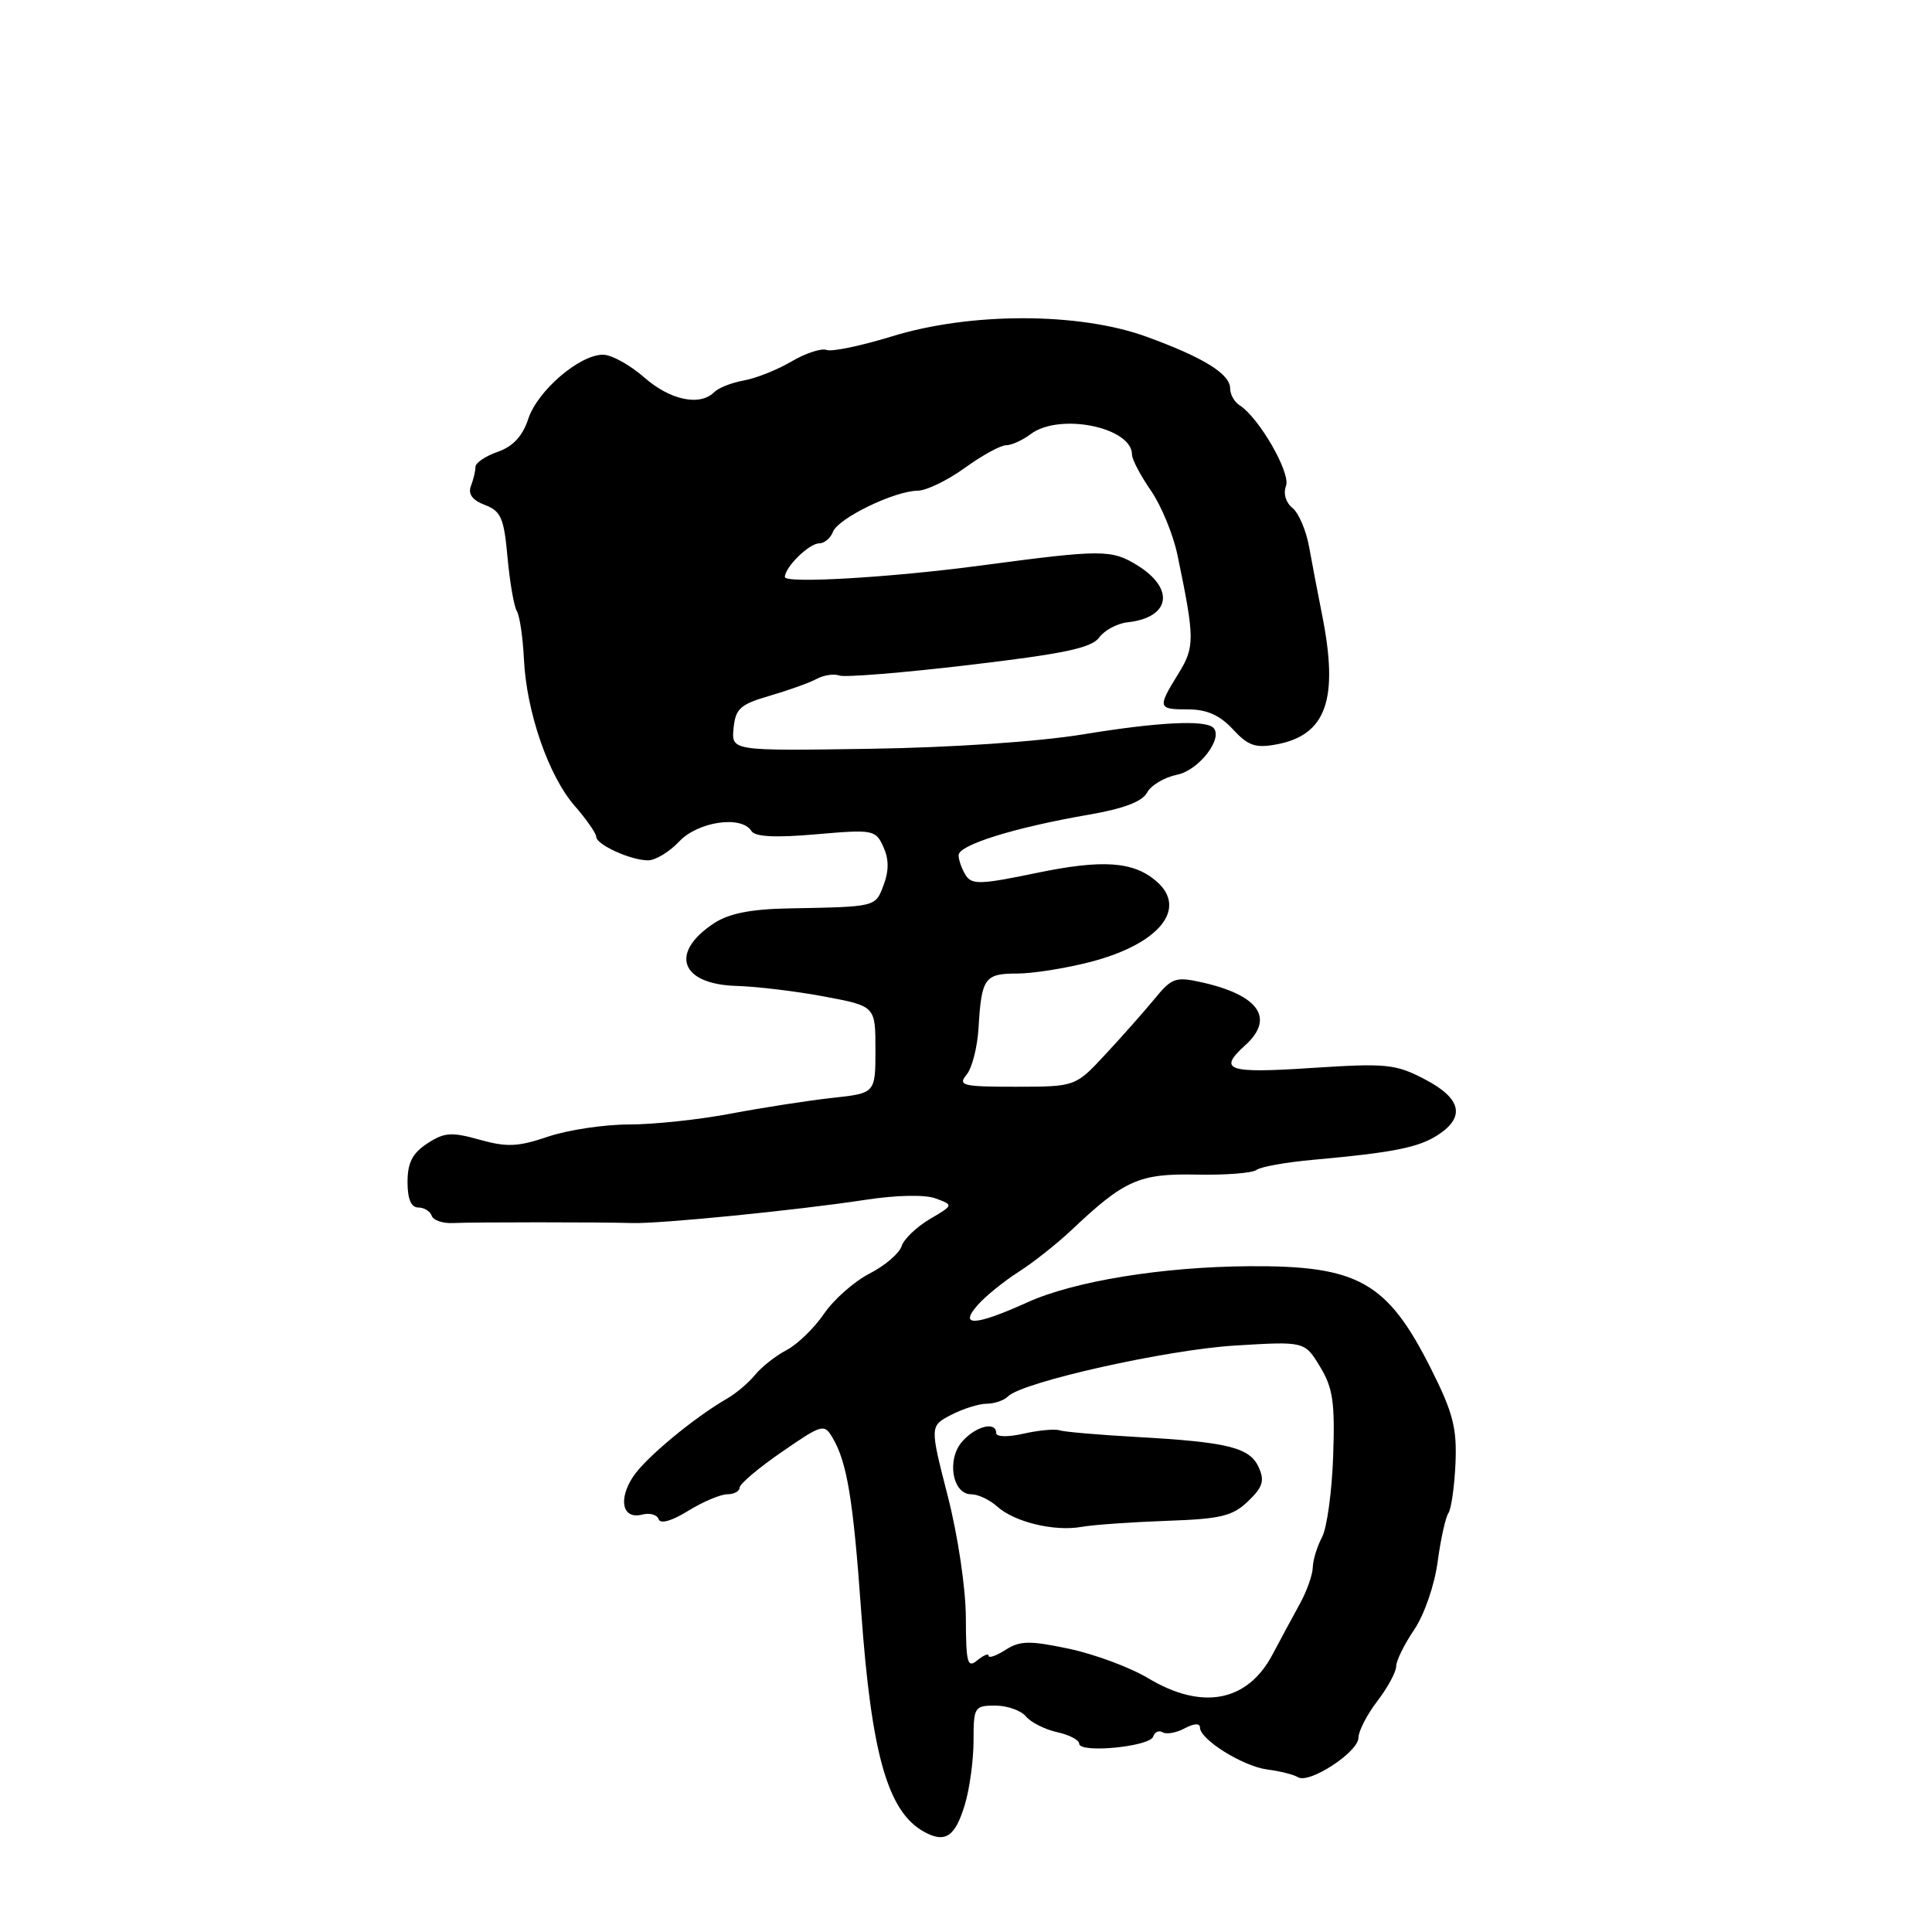 <?xml version="1.0" encoding="UTF-8" standalone="no"?>
<!DOCTYPE svg PUBLIC "-//W3C//DTD SVG 1.1//EN" "http://www.w3.org/Graphics/SVG/1.1/DTD/svg11.dtd" >
<svg xmlns="http://www.w3.org/2000/svg" xmlns:xlink="http://www.w3.org/1999/xlink" version="1.1" viewBox="0 0 256 256">
 <g >
 <path fill="currentColor"
d=" M 127.86 239.08 C 128.49 236.98 129.00 233.18 129.00 230.63 C 129.00 226.20 129.12 226.00 131.88 226.00 C 133.46 226.00 135.29 226.65 135.95 227.44 C 136.60 228.23 138.46 229.16 140.07 229.52 C 141.68 229.87 143.00 230.56 143.00 231.05 C 143.00 232.35 152.35 231.45 152.80 230.11 C 153.00 229.49 153.57 229.24 154.06 229.54 C 154.56 229.84 155.87 229.61 156.98 229.01 C 158.20 228.36 159.00 228.31 159.00 228.90 C 159.00 230.50 164.72 234.06 167.94 234.47 C 169.59 234.68 171.41 235.14 171.99 235.49 C 173.48 236.41 180.00 232.15 180.00 230.26 C 180.00 229.40 181.12 227.21 182.50 225.41 C 183.88 223.61 185.00 221.53 185.00 220.80 C 185.00 220.06 186.07 217.89 187.37 215.97 C 188.71 214.01 190.07 210.07 190.49 206.99 C 190.89 203.97 191.54 201.05 191.92 200.50 C 192.30 199.95 192.72 196.98 192.86 193.90 C 193.06 189.22 192.53 187.17 189.63 181.40 C 183.83 169.85 179.98 167.68 165.50 167.78 C 153.99 167.86 142.32 169.76 136.13 172.57 C 129.18 175.71 126.96 175.82 129.60 172.87 C 130.64 171.70 133.07 169.74 135.00 168.51 C 136.93 167.28 140.07 164.79 142.00 162.97 C 148.99 156.36 150.94 155.49 158.52 155.64 C 162.36 155.72 165.95 155.44 166.50 155.02 C 167.05 154.60 170.43 154.00 174.00 153.68 C 184.65 152.72 187.99 152.05 190.56 150.37 C 194.21 147.98 193.61 145.52 188.79 143.01 C 184.91 140.98 183.72 140.87 173.79 141.51 C 162.60 142.25 161.34 141.81 165.00 138.50 C 168.94 134.94 166.83 131.87 159.27 130.17 C 155.78 129.39 155.27 129.56 152.99 132.35 C 151.62 134.01 148.70 137.32 146.50 139.68 C 142.50 143.99 142.50 143.99 134.63 144.00 C 127.55 144.00 126.89 143.84 128.07 142.41 C 128.80 141.54 129.51 138.75 129.66 136.23 C 130.05 129.59 130.46 129.00 134.76 129.00 C 136.86 129.00 141.26 128.30 144.53 127.45 C 153.58 125.09 157.41 120.41 153.25 116.79 C 150.20 114.14 146.11 113.85 137.35 115.67 C 129.95 117.21 128.77 117.25 127.96 115.97 C 127.45 115.16 127.02 113.97 127.02 113.32 C 127.00 111.96 134.47 109.64 144.27 107.95 C 148.86 107.16 151.35 106.22 151.99 105.03 C 152.50 104.06 154.30 102.99 155.98 102.65 C 158.85 102.08 162.14 97.81 160.77 96.43 C 159.69 95.36 153.43 95.68 143.50 97.31 C 137.56 98.28 126.07 99.06 115.20 99.22 C 96.91 99.50 96.91 99.50 97.20 96.50 C 97.46 93.89 98.08 93.33 102.00 92.19 C 104.47 91.47 107.27 90.47 108.21 89.96 C 109.15 89.45 110.50 89.25 111.21 89.51 C 111.92 89.78 119.67 89.15 128.43 88.11 C 140.97 86.63 144.63 85.86 145.64 84.48 C 146.34 83.52 148.03 82.61 149.40 82.46 C 155.05 81.84 155.73 78.05 150.75 74.94 C 147.29 72.79 146.08 72.79 130.00 74.93 C 118.12 76.52 104.00 77.35 104.00 76.46 C 104.00 75.15 107.21 72.00 108.55 72.00 C 109.23 72.00 110.05 71.31 110.38 70.46 C 111.06 68.67 118.52 65.05 121.60 65.02 C 122.75 65.01 125.56 63.65 127.84 62.00 C 130.12 60.35 132.58 59.00 133.30 59.00 C 134.02 59.00 135.49 58.34 136.56 57.53 C 140.36 54.65 150.00 56.60 150.00 60.25 C 150.00 60.88 151.12 63.01 152.49 64.99 C 153.86 66.96 155.45 70.81 156.02 73.54 C 158.33 84.66 158.34 85.72 156.12 89.30 C 153.34 93.80 153.40 94.00 157.46 94.00 C 159.91 94.00 161.63 94.77 163.36 96.63 C 165.39 98.83 166.36 99.16 169.18 98.63 C 175.75 97.39 177.41 92.66 175.19 81.50 C 174.64 78.75 173.87 74.70 173.47 72.50 C 173.08 70.30 172.08 67.96 171.25 67.30 C 170.37 66.59 170.02 65.39 170.40 64.39 C 171.06 62.69 166.83 55.34 164.25 53.70 C 163.56 53.26 163.00 52.26 163.00 51.47 C 163.00 49.54 159.43 47.34 151.84 44.59 C 142.93 41.37 128.59 41.36 118.19 44.57 C 114.11 45.82 110.22 46.64 109.53 46.37 C 108.85 46.11 106.76 46.79 104.89 47.89 C 103.03 48.99 100.19 50.12 98.59 50.41 C 96.98 50.69 95.21 51.39 94.64 51.96 C 92.74 53.86 88.80 53.03 85.35 50.00 C 83.47 48.35 81.02 47.00 79.90 47.00 C 76.78 47.00 71.23 51.77 70.00 55.50 C 69.24 57.80 67.98 59.16 65.95 59.87 C 64.33 60.43 63.00 61.33 63.00 61.87 C 63.00 62.40 62.73 63.54 62.40 64.40 C 61.99 65.46 62.59 66.28 64.25 66.91 C 66.38 67.72 66.78 68.63 67.25 73.85 C 67.55 77.16 68.11 80.36 68.48 80.97 C 68.86 81.59 69.28 84.43 69.42 87.29 C 69.75 94.32 72.67 102.79 76.15 106.78 C 77.72 108.59 79.00 110.43 79.00 110.87 C 79.00 111.92 83.58 114.00 85.87 114.00 C 86.85 114.00 88.71 112.87 90.00 111.50 C 92.49 108.85 98.27 108.01 99.57 110.12 C 100.05 110.88 102.73 111.02 108.12 110.55 C 115.71 109.89 116.02 109.95 117.05 112.21 C 117.79 113.84 117.80 115.38 117.08 117.28 C 115.97 120.20 116.19 120.15 104.46 120.37 C 99.53 120.46 96.59 121.04 94.65 122.31 C 88.65 126.24 90.14 130.43 97.61 130.64 C 100.30 130.72 105.54 131.35 109.25 132.05 C 116.00 133.32 116.00 133.32 116.00 139.09 C 116.00 144.86 116.00 144.86 110.25 145.48 C 107.09 145.83 101.08 146.76 96.90 147.55 C 92.72 148.35 86.61 149.00 83.33 149.00 C 80.04 149.00 75.23 149.73 72.62 150.61 C 68.65 151.96 67.18 152.03 63.56 151.02 C 59.82 149.97 58.87 150.04 56.61 151.52 C 54.65 152.81 54.00 154.07 54.00 156.62 C 54.00 158.87 54.47 160.00 55.42 160.00 C 56.20 160.00 57.00 160.49 57.20 161.09 C 57.40 161.69 58.67 162.13 60.03 162.06 C 62.81 161.93 79.53 161.93 83.75 162.06 C 87.38 162.18 105.66 160.36 114.55 159.00 C 118.79 158.35 122.55 158.27 123.98 158.80 C 126.36 159.68 126.36 159.68 123.18 161.55 C 121.43 162.59 119.75 164.20 119.46 165.14 C 119.16 166.08 117.25 167.71 115.21 168.76 C 113.17 169.81 110.46 172.21 109.18 174.09 C 107.91 175.96 105.68 178.12 104.23 178.89 C 102.78 179.65 100.90 181.13 100.05 182.18 C 99.20 183.22 97.55 184.62 96.39 185.29 C 91.96 187.84 85.51 193.19 83.88 195.68 C 81.87 198.75 82.50 201.36 85.09 200.69 C 86.09 200.43 87.07 200.70 87.27 201.30 C 87.49 201.97 88.99 201.55 91.18 200.20 C 93.14 198.99 95.47 198.00 96.37 198.00 C 97.27 198.00 98.00 197.60 98.00 197.12 C 98.00 196.64 100.51 194.51 103.58 192.40 C 108.96 188.69 109.21 188.62 110.33 190.53 C 112.24 193.76 113.06 198.74 114.11 213.50 C 115.47 232.47 117.63 240.06 122.44 242.72 C 125.25 244.27 126.57 243.39 127.86 239.08 Z  M 152.15 222.38 C 149.76 220.94 145.04 219.19 141.65 218.47 C 136.43 217.37 135.16 217.39 133.25 218.61 C 132.01 219.40 131.00 219.76 131.00 219.40 C 131.00 219.05 130.32 219.32 129.50 220.00 C 128.19 221.09 128.00 220.37 127.98 214.37 C 127.97 210.46 126.93 203.50 125.58 198.22 C 123.20 188.95 123.20 188.95 126.05 187.47 C 127.62 186.66 129.73 186.00 130.75 186.00 C 131.77 186.00 133.04 185.56 133.58 185.02 C 135.48 183.12 154.64 178.83 163.68 178.29 C 172.87 177.73 172.87 177.73 174.91 181.09 C 176.62 183.90 176.90 185.81 176.65 192.97 C 176.49 197.66 175.82 202.48 175.18 203.68 C 174.53 204.89 173.98 206.69 173.95 207.68 C 173.93 208.68 173.14 210.89 172.20 212.58 C 171.27 214.28 169.65 217.27 168.61 219.24 C 165.29 225.51 159.30 226.66 152.15 222.38 Z  M 154.54 201.52 C 161.77 201.27 163.32 200.90 165.38 198.92 C 167.34 197.04 167.59 196.20 166.78 194.41 C 165.58 191.79 162.71 191.08 150.50 190.40 C 145.55 190.12 140.99 189.73 140.37 189.52 C 139.75 189.32 137.61 189.52 135.62 189.97 C 133.55 190.44 132.00 190.41 132.00 189.89 C 132.00 188.31 129.36 188.94 127.54 190.96 C 125.40 193.32 126.17 198.00 128.69 198.00 C 129.60 198.00 131.15 198.73 132.13 199.62 C 134.41 201.68 139.70 202.96 143.30 202.32 C 144.85 202.04 149.91 201.69 154.54 201.52 Z "/>
</g>
</svg>